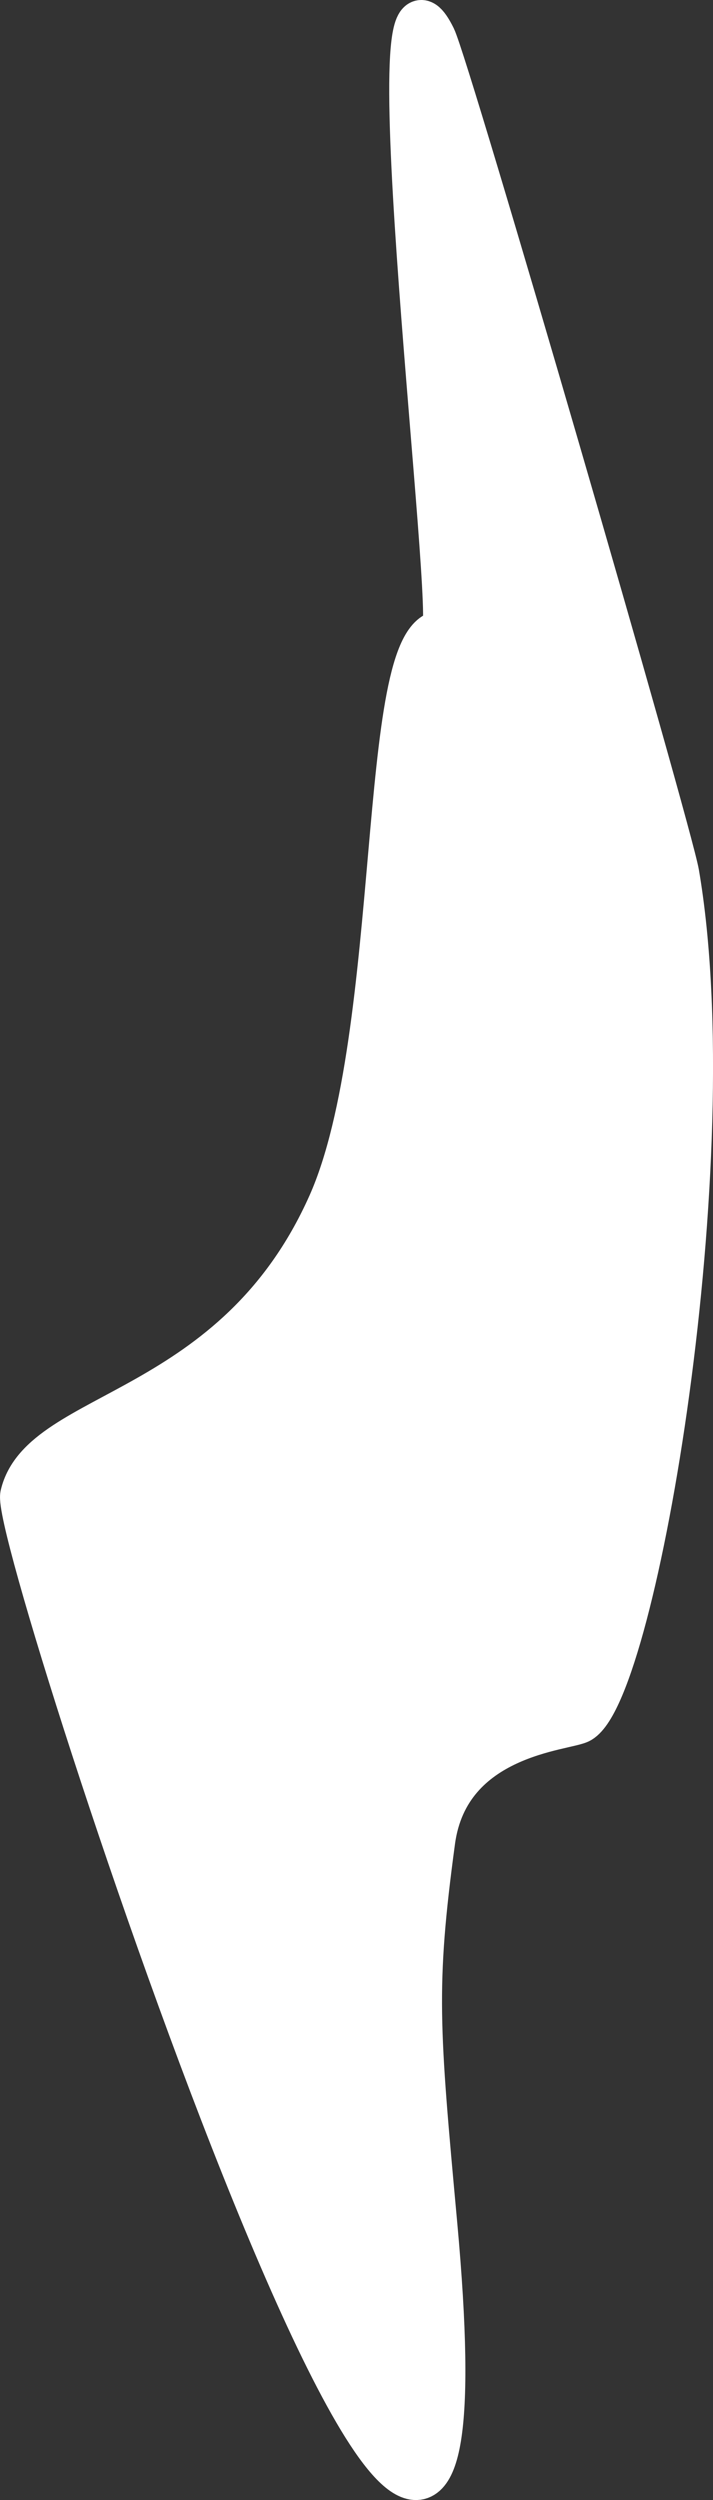 <svg version="1.1" xmlns="http://www.w3.org/2000/svg" xmlns:xlink="http://www.w3.org/1999/xlink" width="16.847" height="59.006" viewBox="0,0,16.847,59.006"><rect x="0" y="0" width="16.847" height="59.006" fill="#333333" stroke="none"/><g transform="translate(-311.576,-150.497)"><g fill="#ffffff" stroke="#ffffff" stroke-miterlimit="10"><path d="M322.025,165.401c-1.547,0 -0.893,9.515 -2.679,13.516c-2.226,4.986 -6.79,4.836 -7.265,6.864c-0.27,1.154 11.629,37.16 9.8,17.213c-0.424,-4.626 -0.516,-5.605 -0.05,-9.042c0.343,-2.526 3.142,-2.624 3.463,-2.818c1.313,-0.791 3.449,-13.313 2.303,-20.021c-0.173,-1.014 -5.412,-19.048 -5.751,-19.734c-1.545,-3.132 0.565,14.022 0.179,14.022z"/></g></g></svg>
